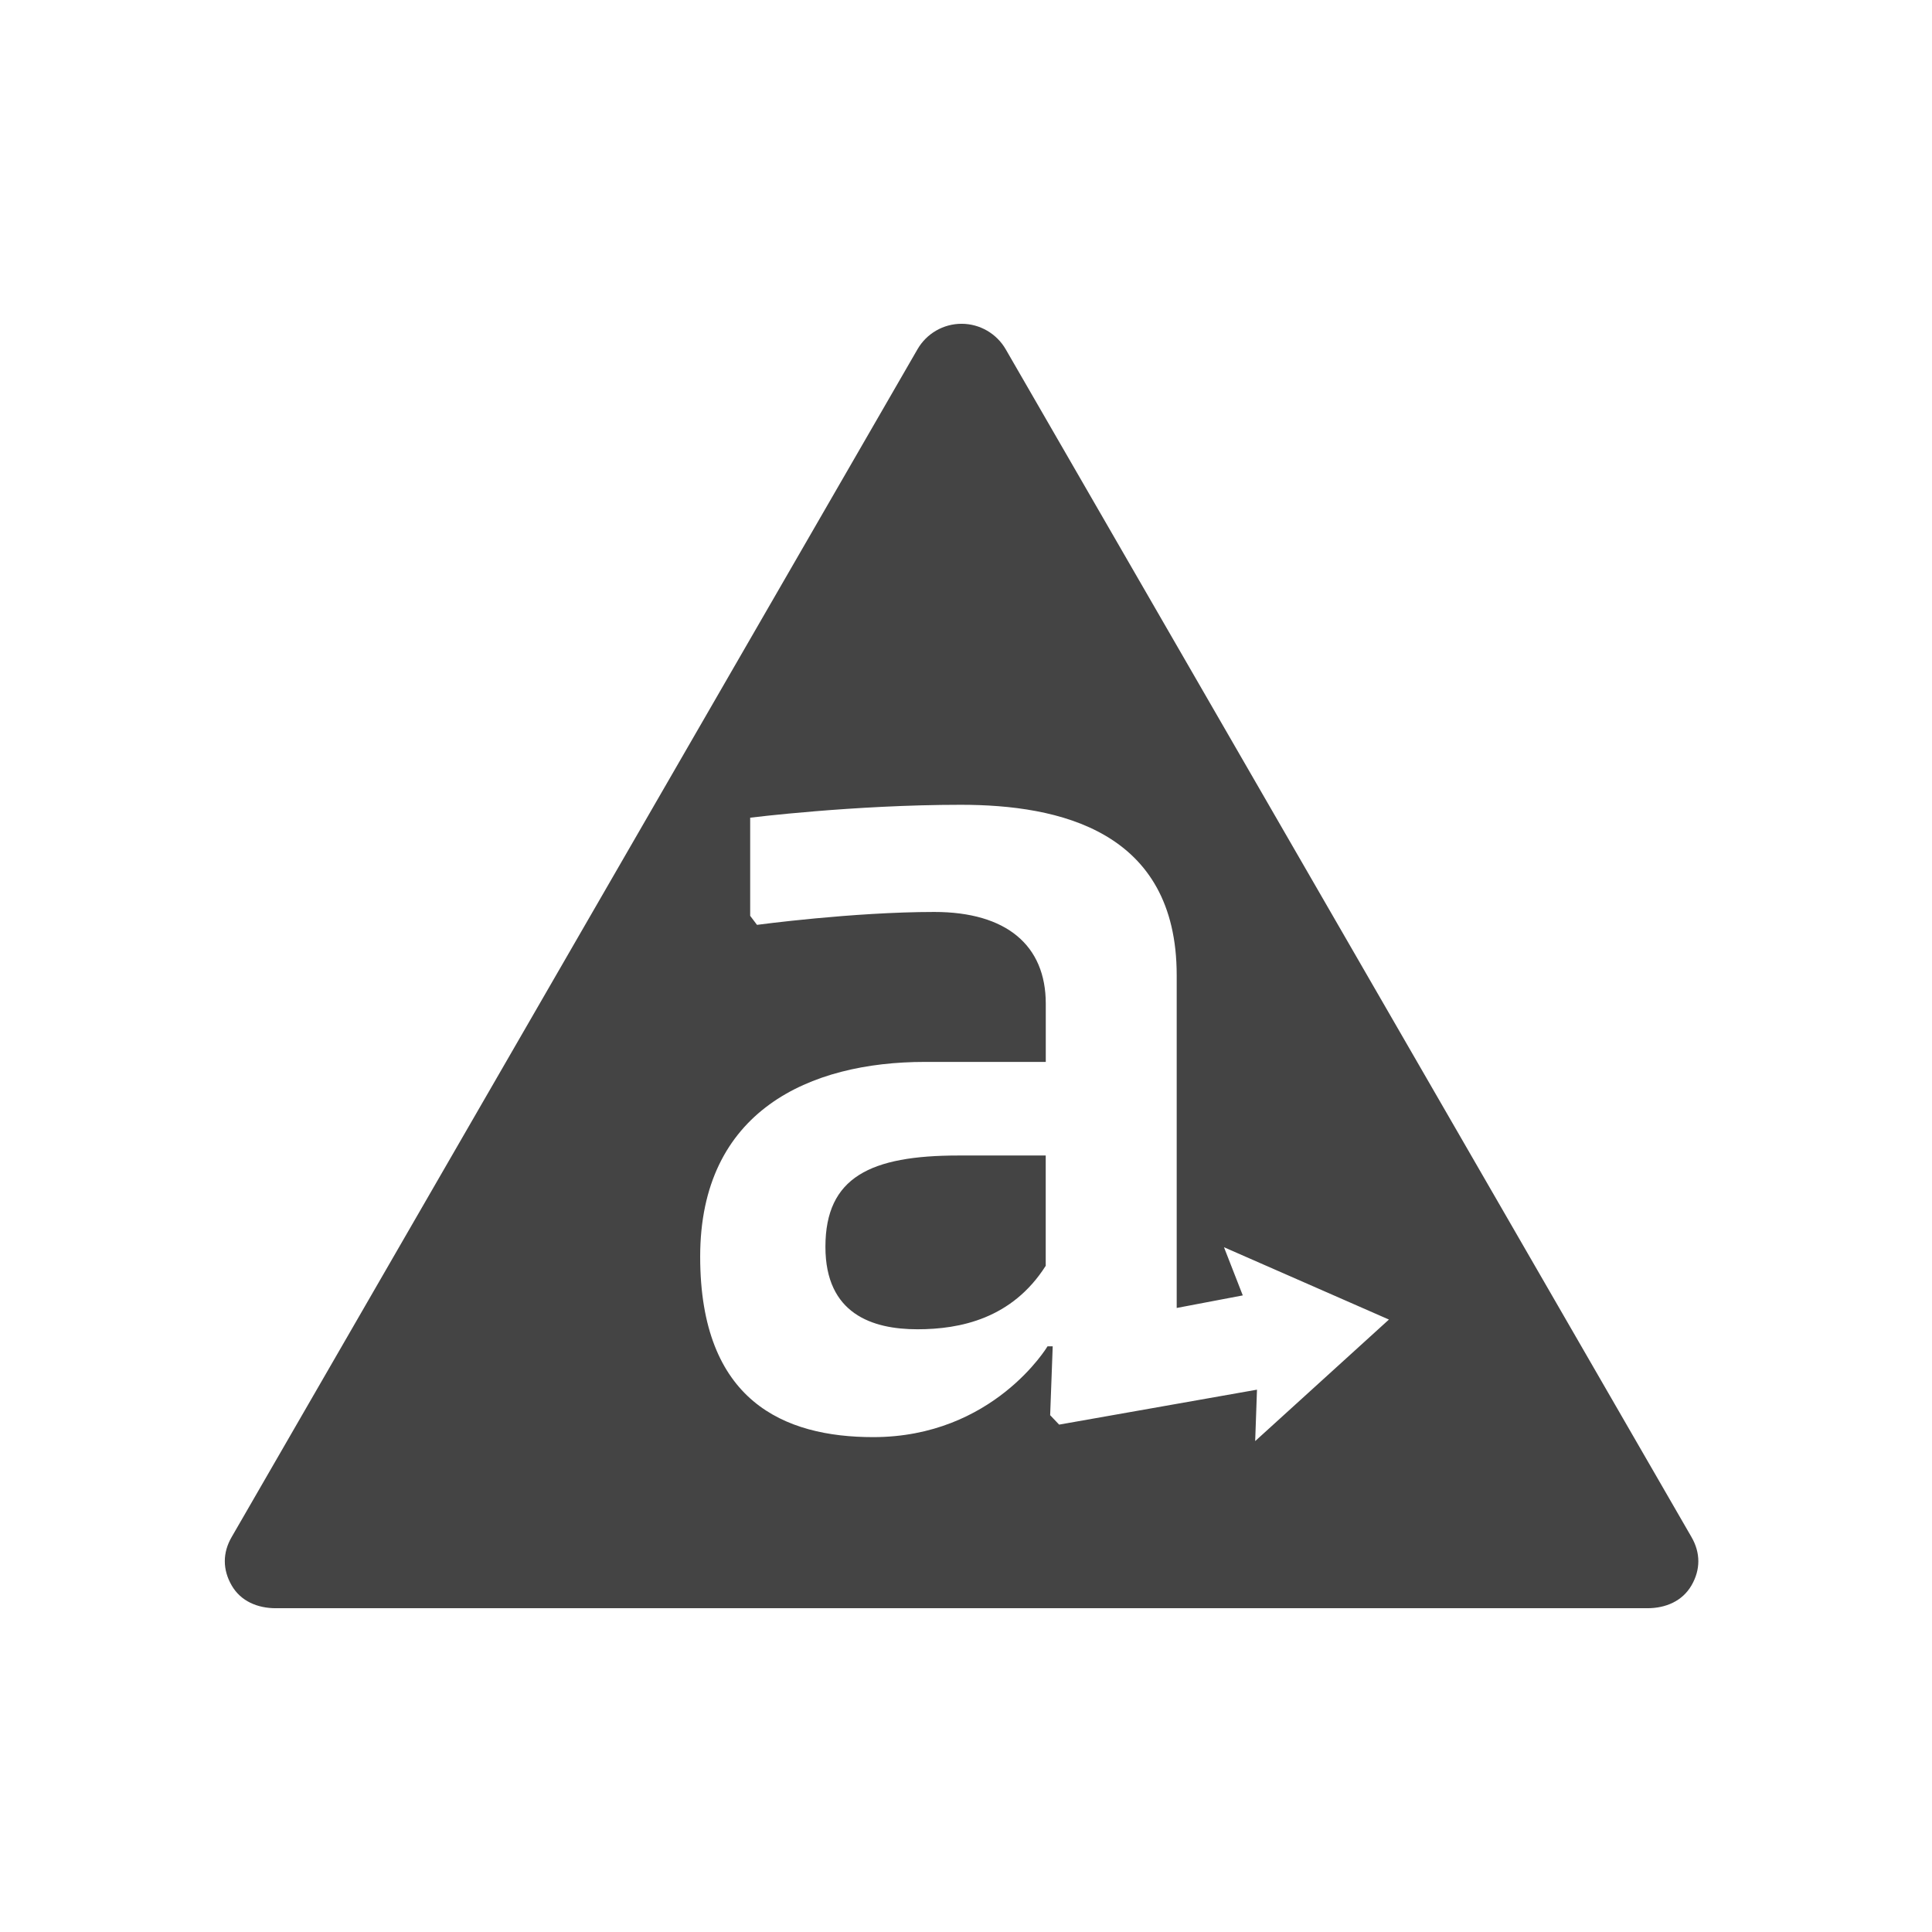 <!DOCTYPE svg PUBLIC "-//W3C//DTD SVG 1.1//EN" "http://www.w3.org/Graphics/SVG/1.1/DTD/svg11.dtd">
<svg version="1.1" xmlns="http://www.w3.org/2000/svg" xmlns:xlink="http://www.w3.org/1999/xlink" viewBox="0 0 34 32" height="1em" width="1em">
  <path fill="#444444" d="M29.767 26.049l-12.068-20.902c-0.16-0.277-0.457-0.449-0.777-0.449s-0.616 0.171-0.776 0.449l-12.069 20.902c-0.161 0.277-0.161 0.573 0 0.852s0.457 0.401 0.777 0.401h24.137c0.321 0 0.615-0.124 0.776-0.401s0.161-0.574 0-0.852v0zM22.089 24.362l0.032-0.906-3.482 0.615-0.158-0.166 0.045-1.212h-0.091c0 0-0.954 1.598-3.068 1.598-1.568 0-3.045-0.632-3.045-3.176 0-2.569 1.931-3.427 3.954-3.427h2.128v-1.026c0-1.023-0.689-1.613-1.962-1.613-1.432 0-3.12 0.227-3.12 0.227l-0.12-0.159v-1.727c0 0 1.821-0.227 3.708-0.227 1.727 0 3.798 0.454 3.798 2.999v5.856l1.163-0.221-0.331-0.848 2.903 1.273-2.353 2.138zM14.526 20.942c0 1.181 0.825 1.451 1.62 1.451 0.75 0 1.665-0.186 2.257-1.117v-1.941h-1.536c-1.546 0-2.341 0.38-2.341 1.607v0z"/>
</svg>

